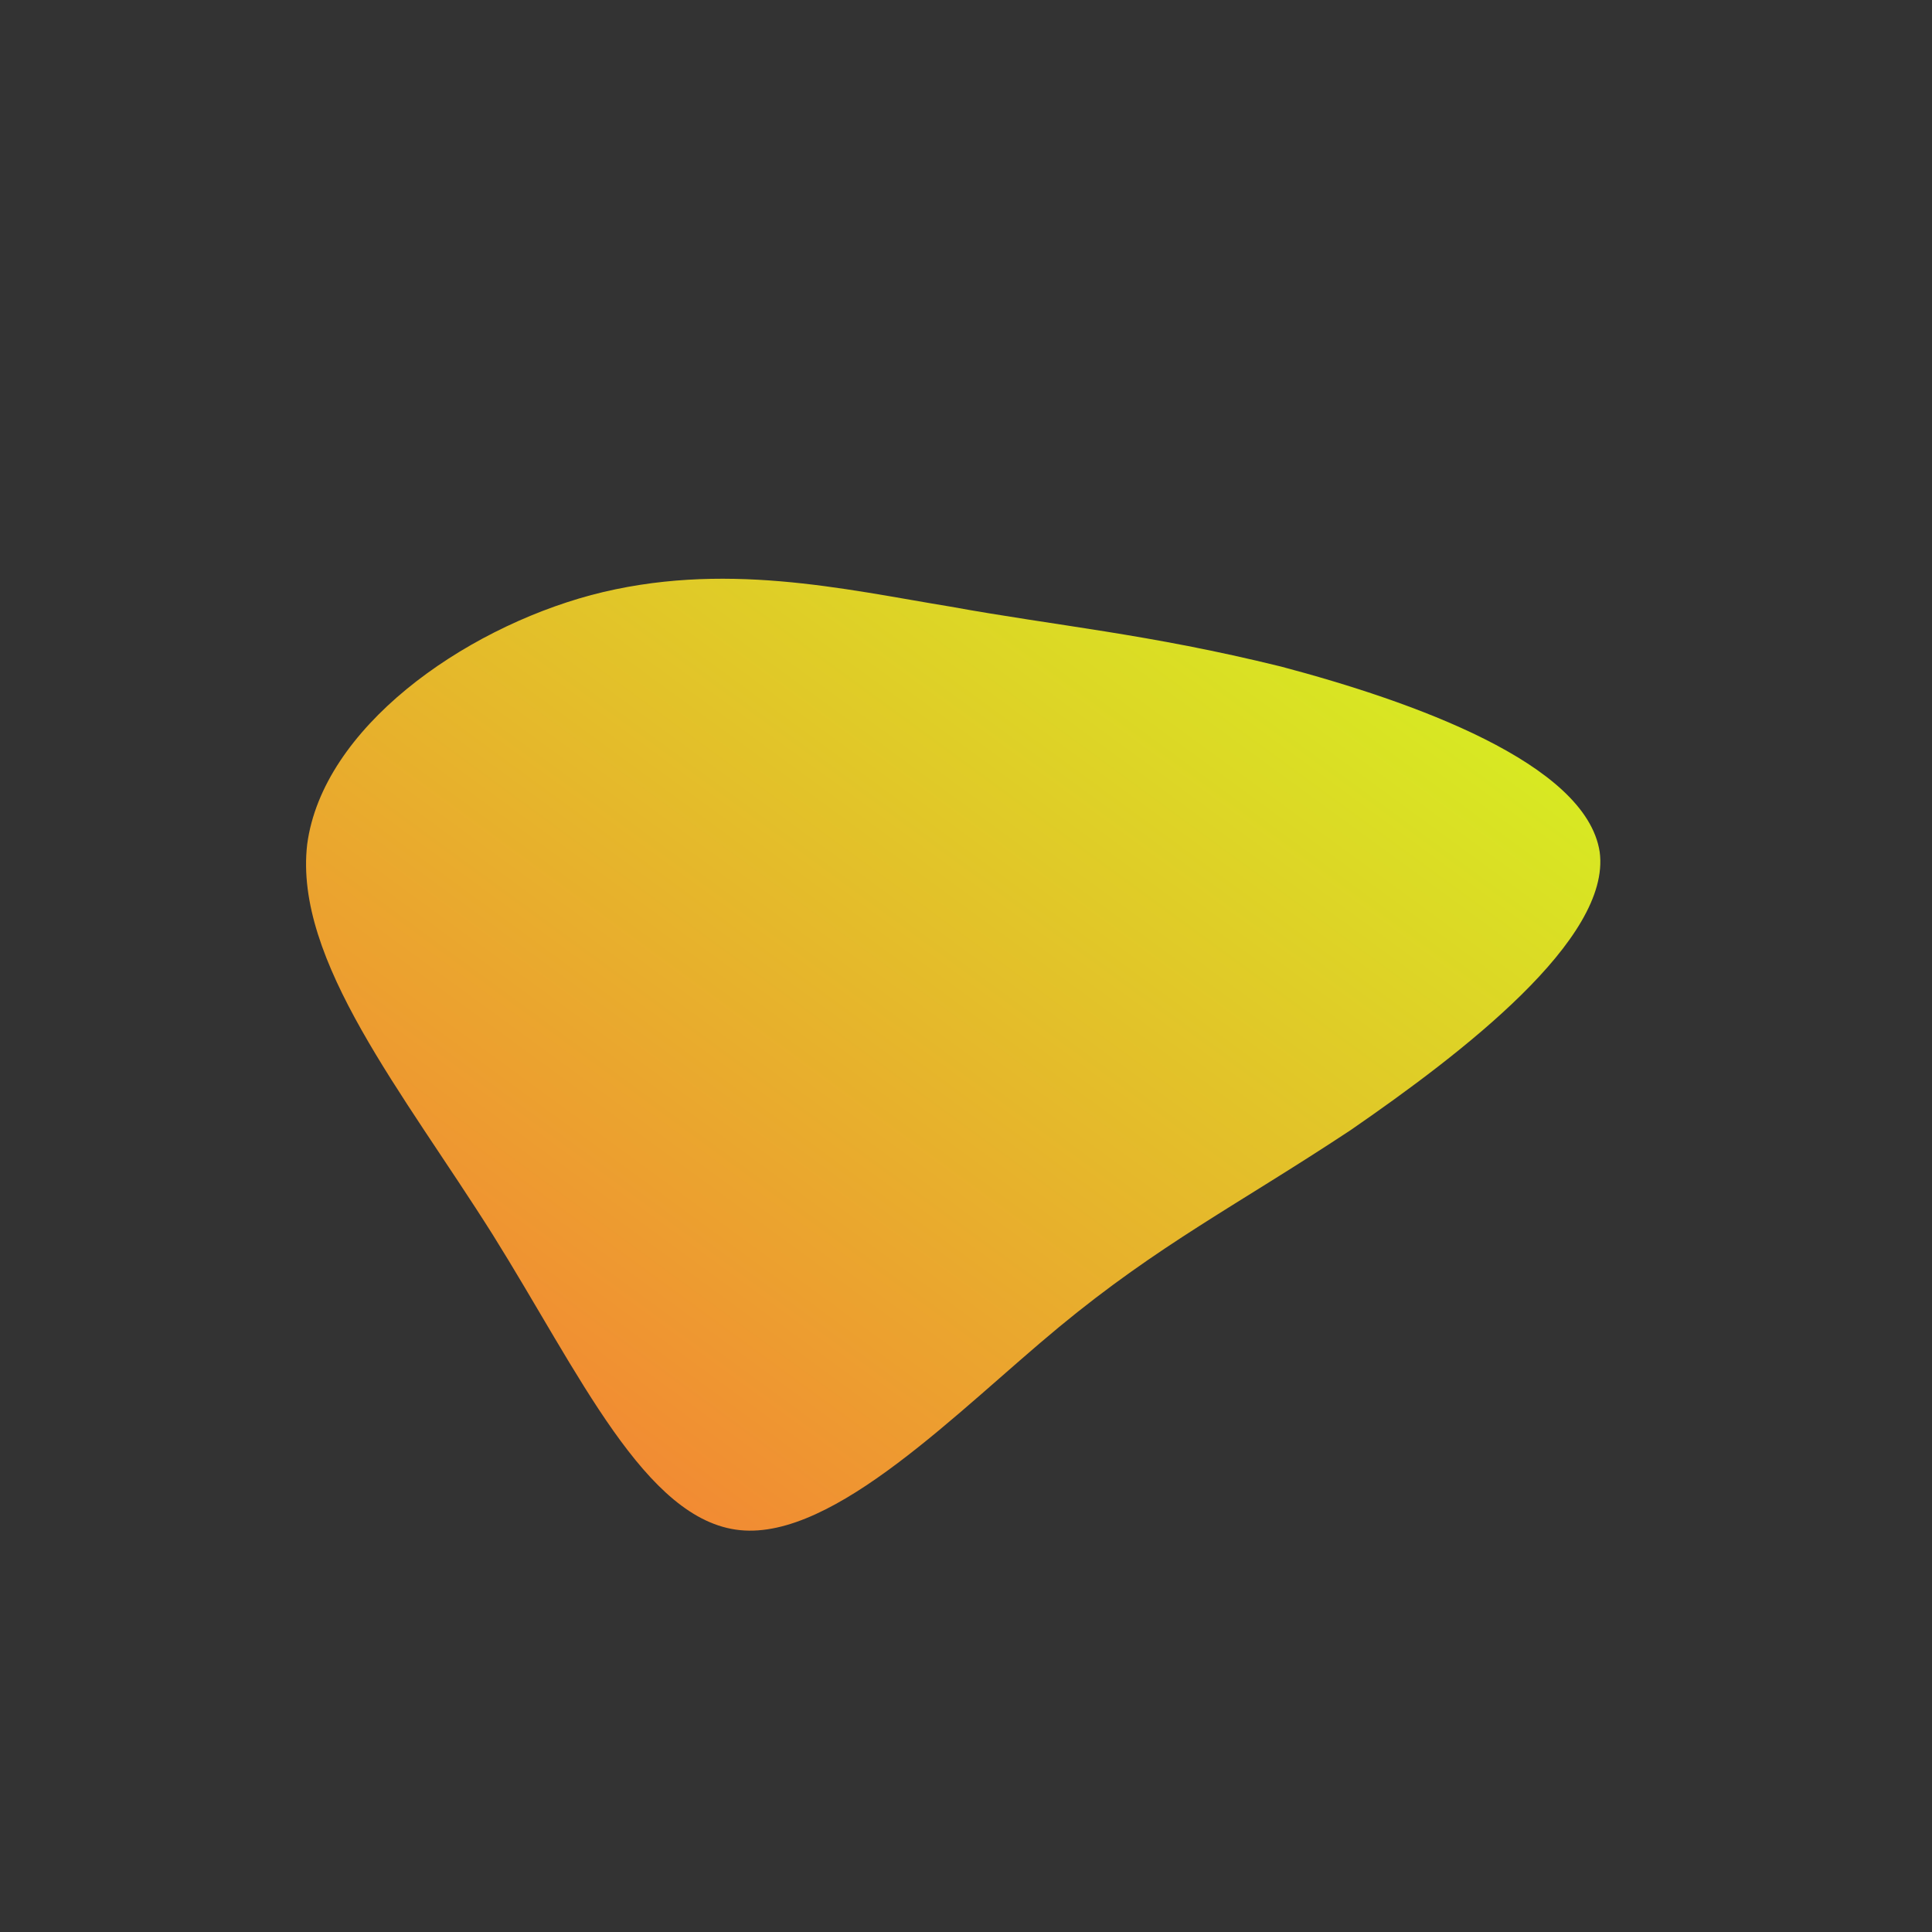 <!--?xml version="1.0" standalone="no"?-->
              <svg id="sw-js-blob-svg" viewBox="0 0 100 100" xmlns="http://www.w3.org/2000/svg" version="1.1">
                    <rect x="0" y="0" width="100" height="100" fill="#333333" stroke="none"/>
                    <defs> 
                        <linearGradient id="sw-gradient" x1="0" x2="1" y1="1" y2="0">
                            <stop id="stop1" stop-color="rgba(248, 117, 55, 1)" offset="0%"></stop>
                            <stop id="stop2" stop-color="rgba(210.369, 251, 31, 1)" offset="100%"></stop>
                        </linearGradient>
                    </defs>
                <path fill="url(#sw-gradient)" d="M16.3,-15.5C23.1,-13.7,32.1,-10.5,32.8,-5.9C33.4,-1.4,25.7,4.5,19.9,8.5C14,12.4,10,14.4,4.8,18.7C-0.4,23,-6.8,29.7,-11.7,29.2C-16.6,28.7,-20,21.1,-24.5,13.9C-29.1,6.6,-34.8,-0.3,-34.1,-6.3C-33.3,-12.3,-26.1,-17.4,-19.4,-19.2C-12.6,-21,-6.3,-19.5,-0.8,-18.6C4.7,-17.6,9.4,-17.2,16.3,-15.5Z" width="100%" height="100%" transform="translate(50 50)" stroke-width="0" style="transition: all 0.3s ease 0s;" stroke="url(#sw-gradient)"></path>
              </svg>